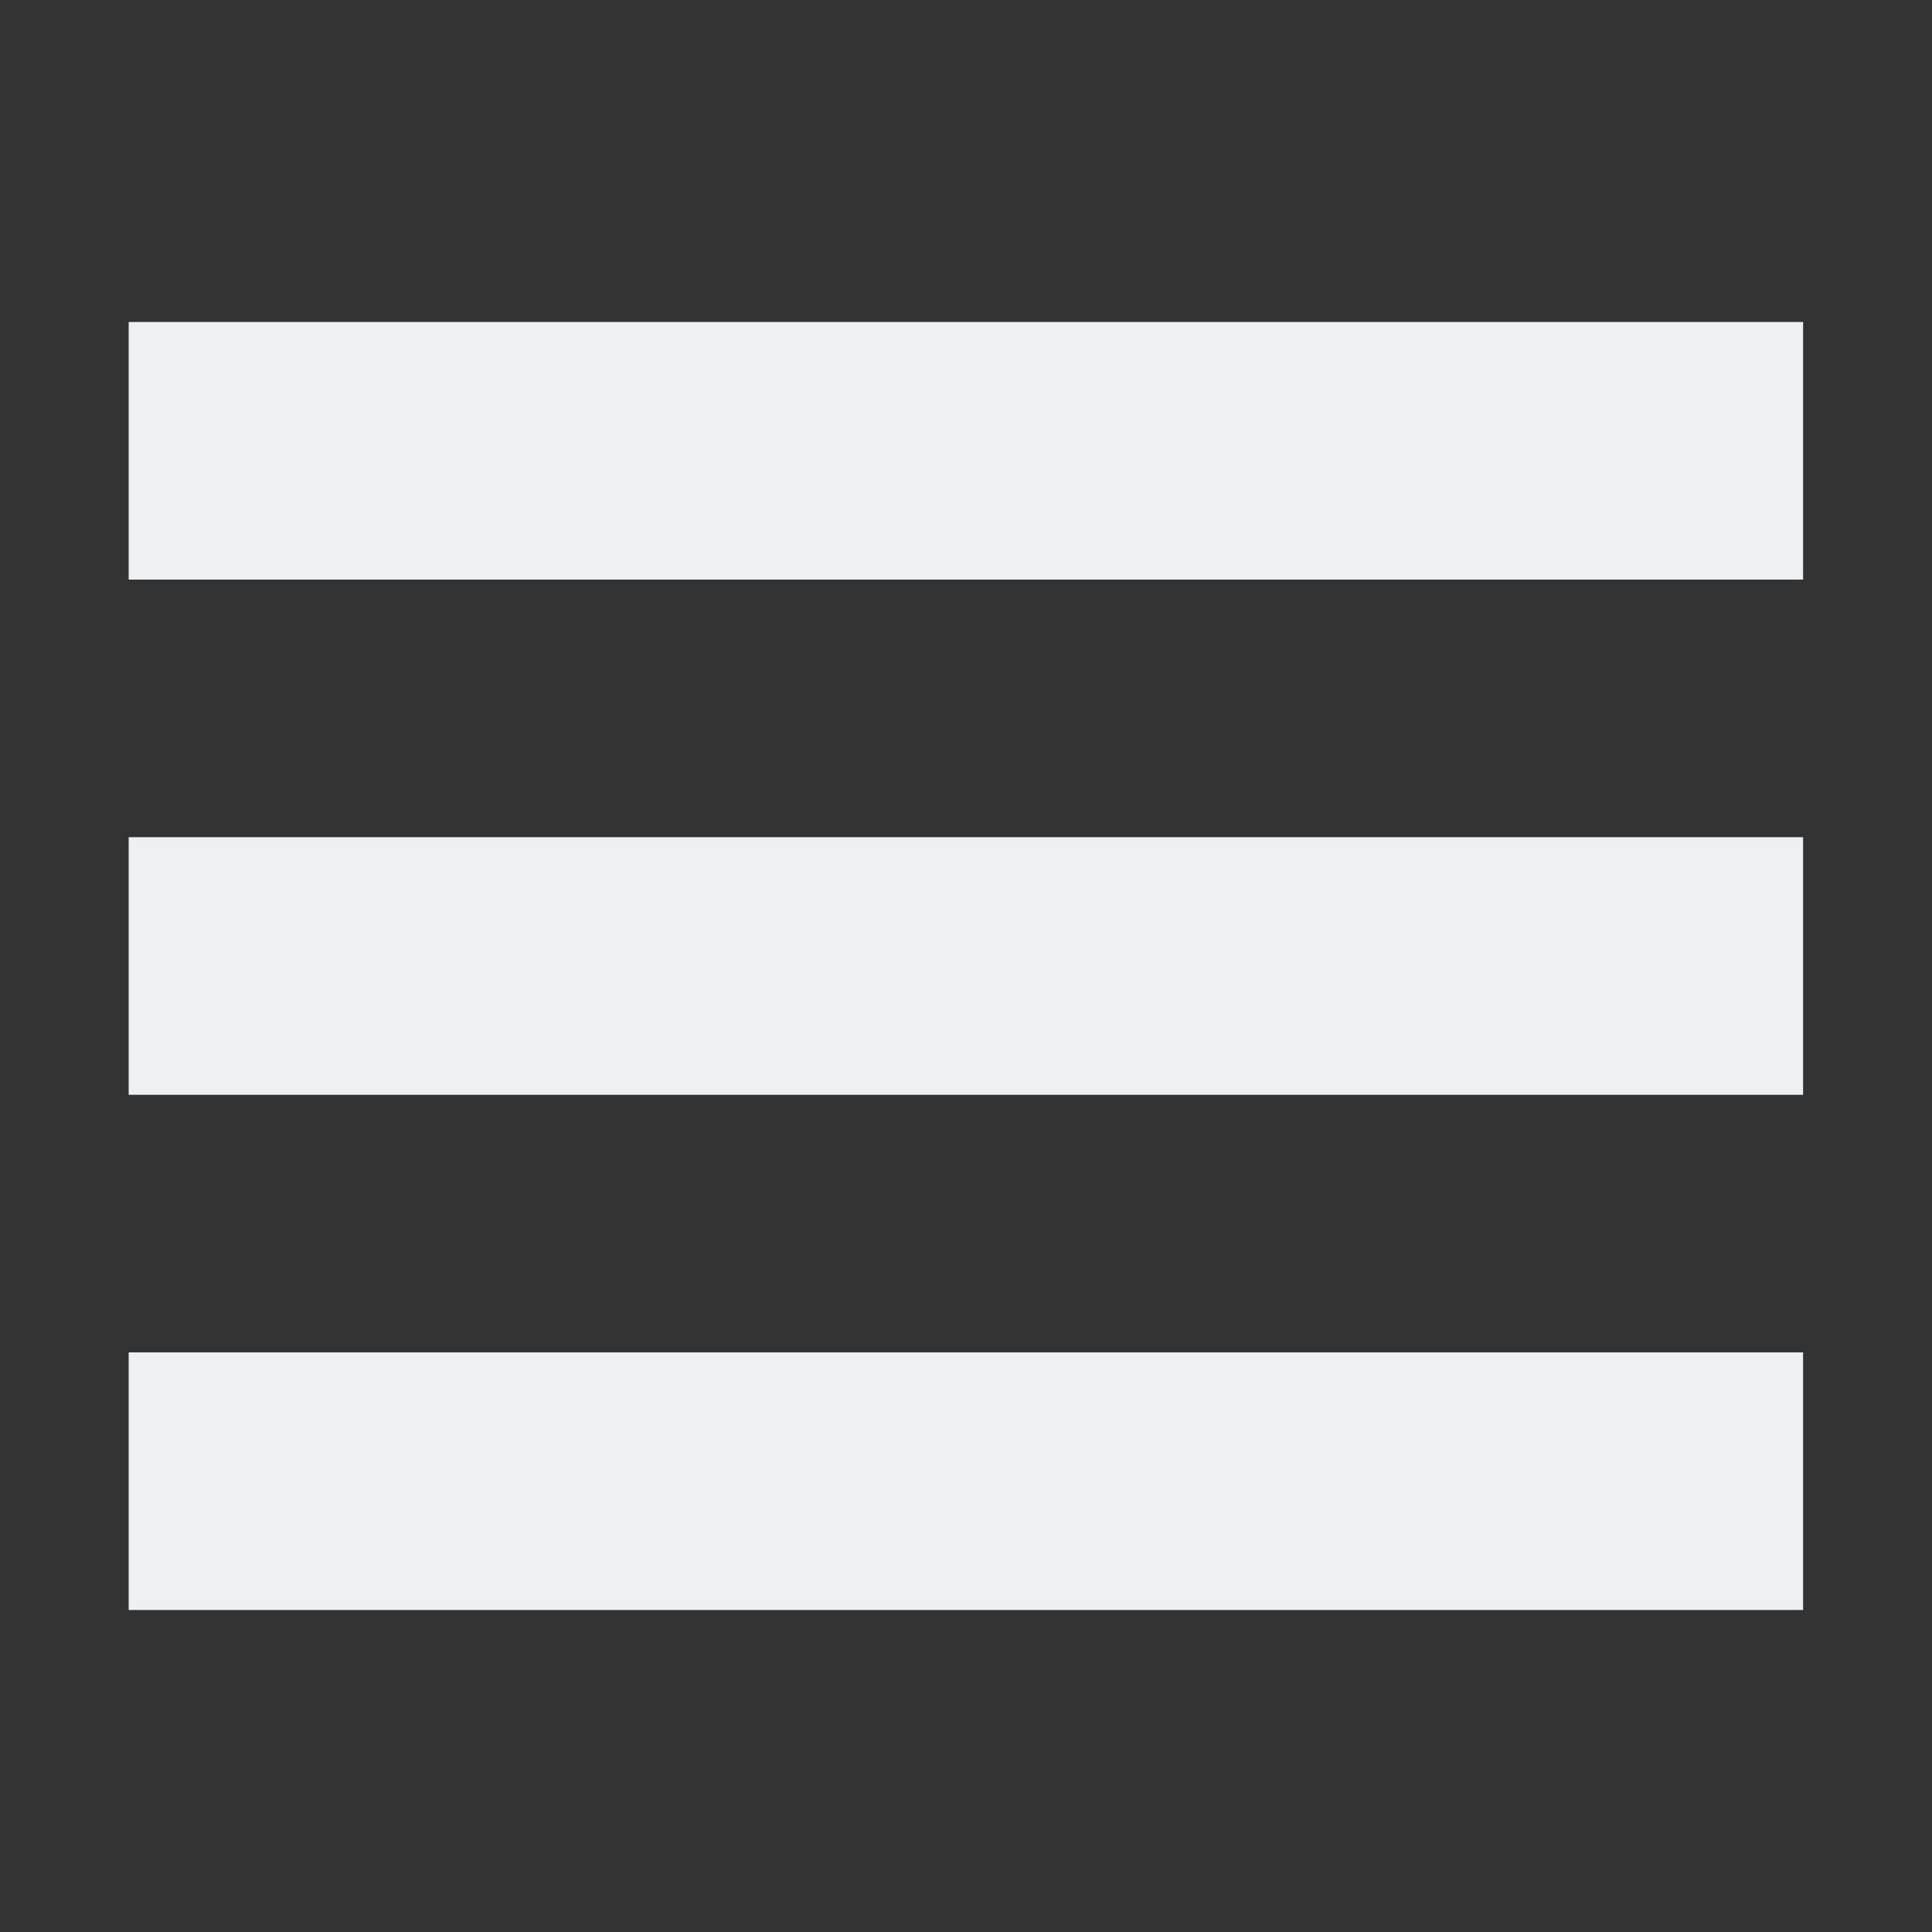 <?xml version="1.0" encoding="UTF-8" standalone="no"?>
<!-- Created with Inkscape (http://www.inkscape.org/) -->
<svg id="svg2" xmlns:rdf="http://www.w3.org/1999/02/22-rdf-syntax-ns#" xmlns="http://www.w3.org/2000/svg" xml:space="preserve" viewBox="0 0 90 90" version="1.1" xmlns:cc="http://creativecommons.org/ns#" xmlns:dc="http://purl.org/dc/elements/1.1/"><rect x="0" y="0" width="90" height="90" fill="#333333" stroke="none"/><g id="g10" transform="matrix(1.25 0 0 -1.25 -406.98 423.35)"><g fill="#eff0f1"><rect id="rect4067" style="color:#000000" transform="scale(1,-1)" height="9.6" width="62.4" y="-326.68" x="330.38"/><rect id="rect4069" style="color:#000000" transform="scale(1,-1)" height="9.6" width="62.4" y="-307.48" x="330.38"/><rect id="rect4090" style="color:#000000" transform="scale(1,-1)" height="9.6" width="62.4" y="-288.28" x="330.38"/></g><rect id="rect4065" style="color:#000000" transform="scale(1,-1)" height="72" width="72" y="-338.68" x="325.58" fill="none"/></g></svg>
